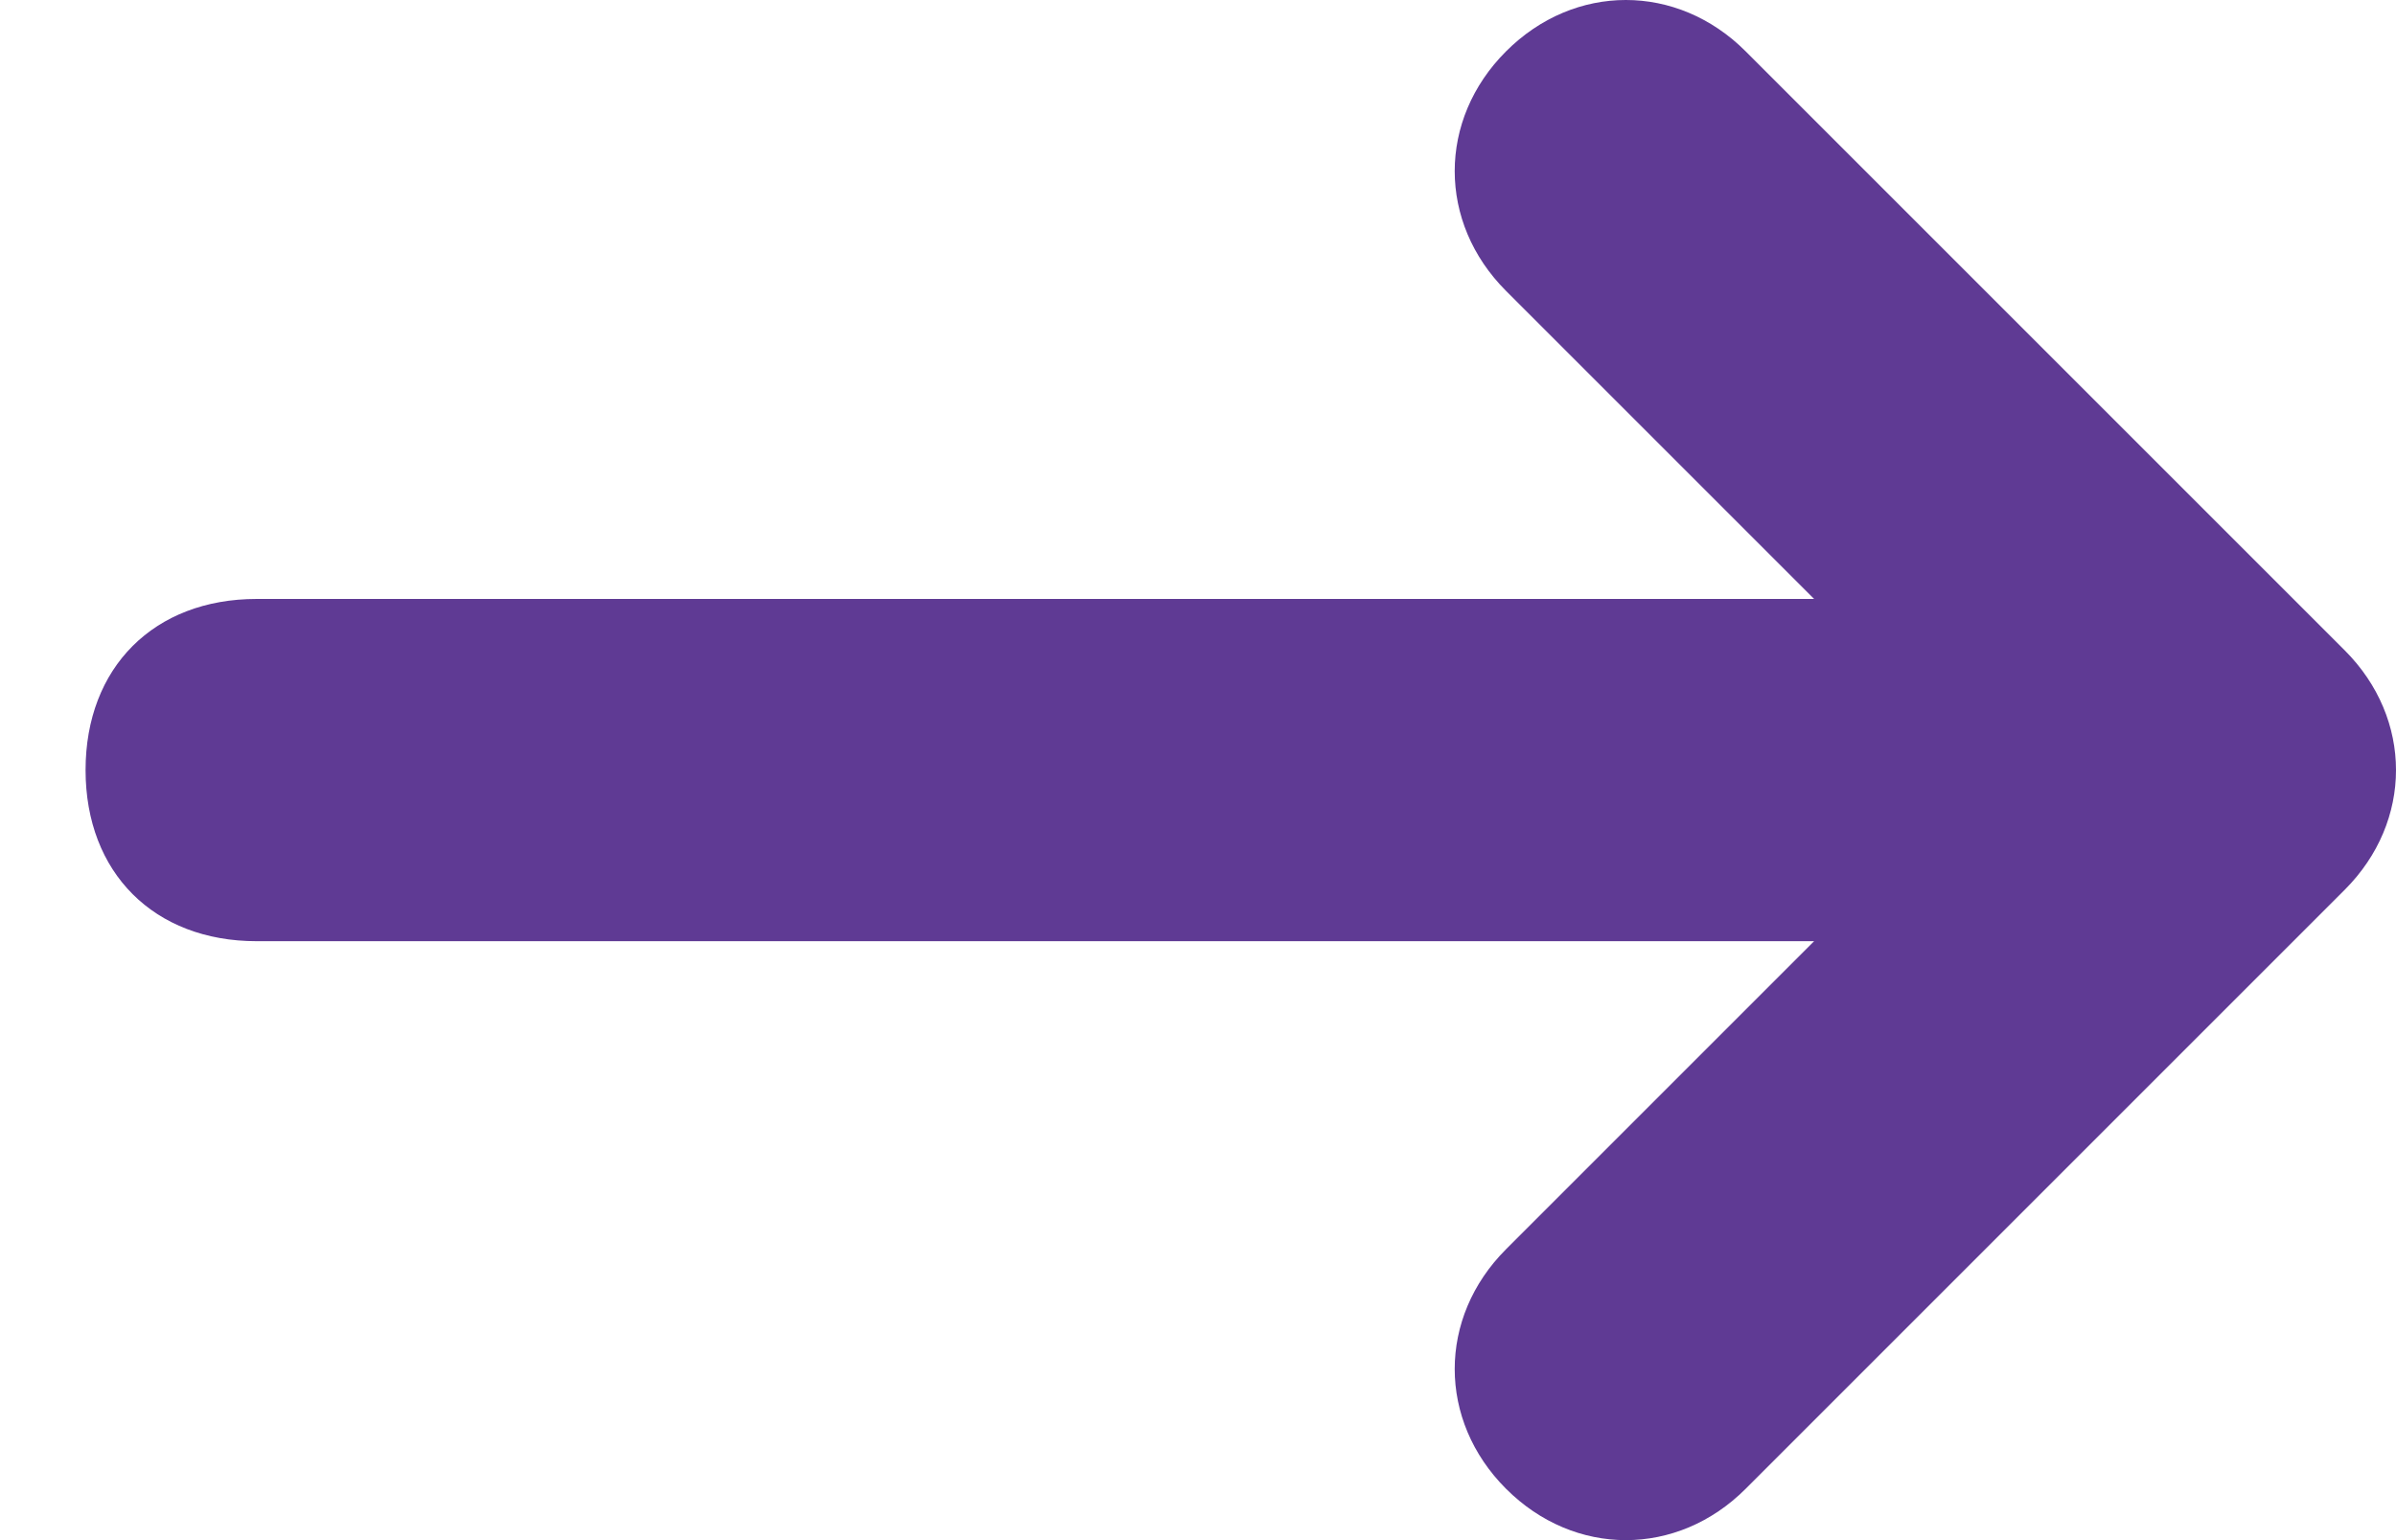 <?xml version="1.0" encoding="utf-8"?>
<!-- Generator: Adobe Illustrator 24.2.3, SVG Export Plug-In . SVG Version: 6.00 Build 0)  -->
<svg version="1.1" id="Layer_1" xmlns="http://www.w3.org/2000/svg" xmlns:xlink="http://www.w3.org/1999/xlink" x="0px" y="0px"
	 viewBox="0 0 14 9" style="enable-background:new 0 0 14 9;" xml:space="preserve">
<style type="text/css">
	.st0{fill:#5F3A94;}
</style>
<g id="Page-1">
	<g id="Home" transform="translate(-1517, -4879)">
		<g id="Recent-Articles" transform="translate(0, 4765)">
			<g id="Button" transform="translate(1405, 114)">
				<g id="Group-8">
					<g id="Group-7-Copy" transform="translate(112, 0)">
						<path id="Combined-Shape" class="st0" d="M10.6,5.5H1.5c-0.6,0-1-0.4-1-1s0.4-1,1-1h9.1L8.8,1.7c-0.4-0.4-0.4-1,0-1.4
							c0.4-0.4,1-0.4,1.4,0l3.5,3.5c0.4,0.4,0.4,1,0,1.4l-3.5,3.5c-0.4,0.4-1,0.4-1.4,0c-0.4-0.4-0.4-1,0-1.4L10.6,5.5z"/>
					</g>
				</g>
			</g>
		</g>
	</g>
</g>
</svg>
